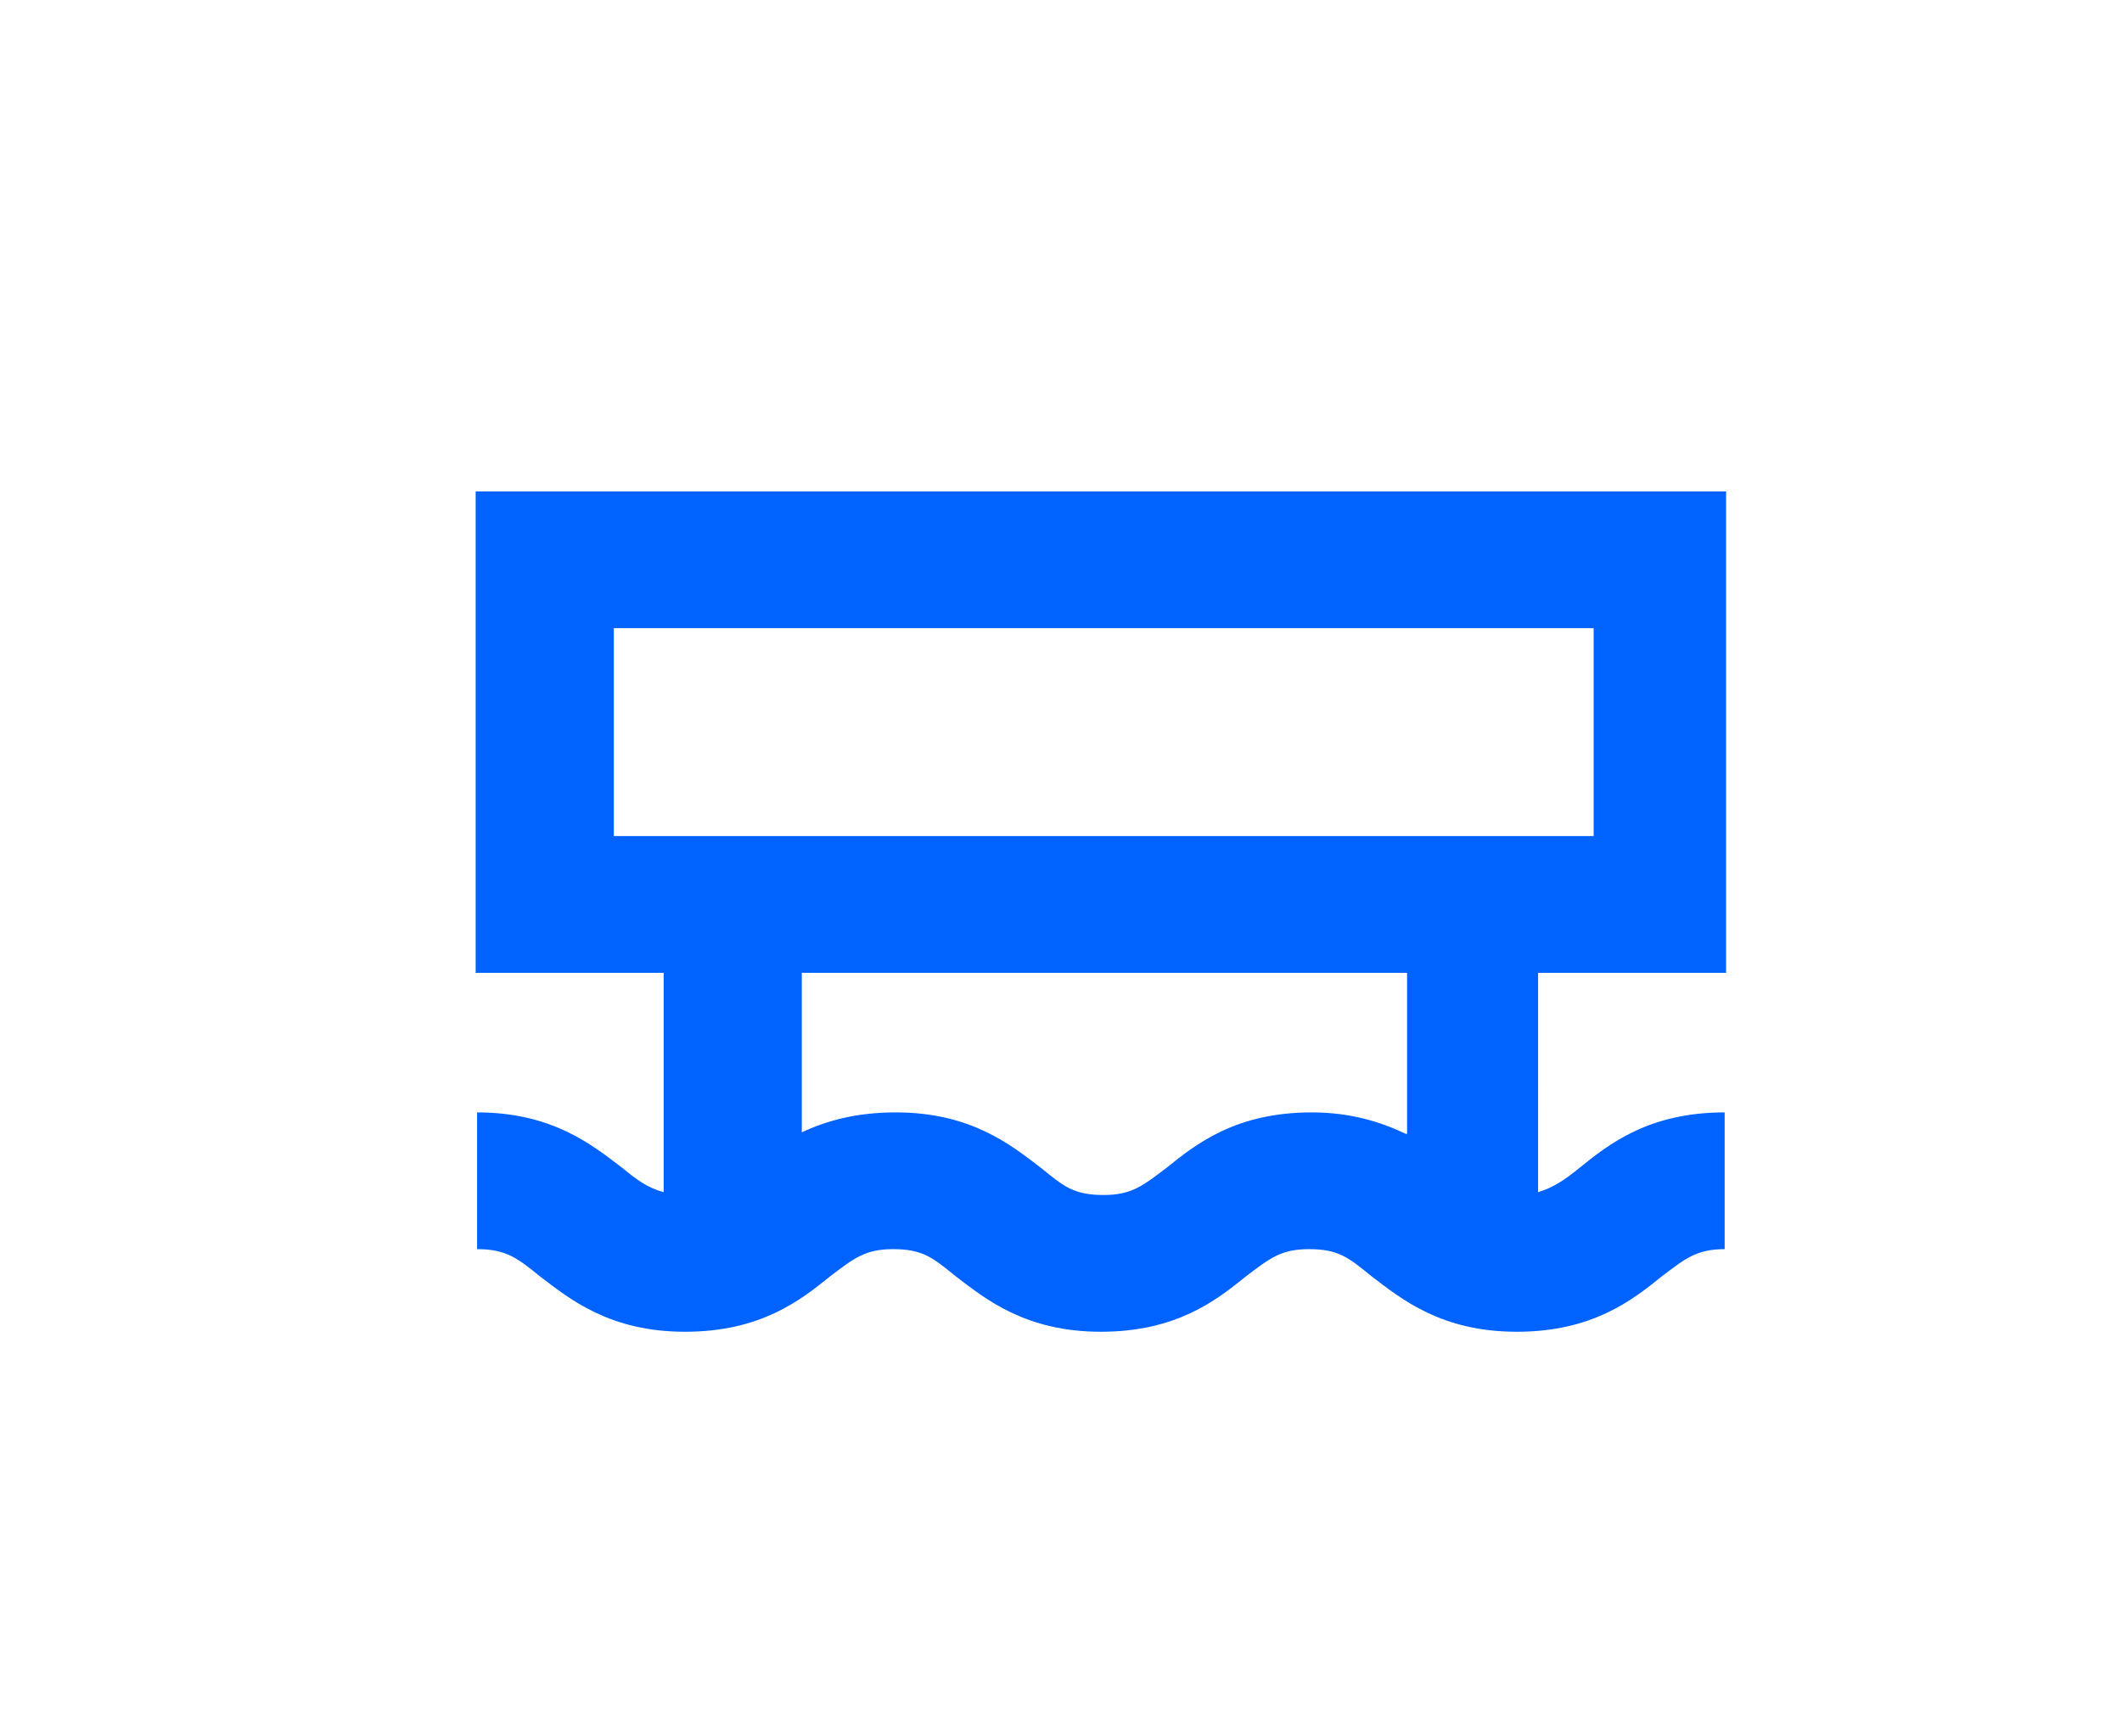 <?xml version="1.0" encoding="utf-8"?>
<!-- Generator: $$$/GeneralStr/196=Adobe Illustrator 27.6.0, SVG Export Plug-In . SVG Version: 6.00 Build 0)  -->
<svg version="1.1" id="Calque_1" xmlns="http://www.w3.org/2000/svg" xmlns:xlink="http://www.w3.org/1999/xlink" x="0px" y="0px"
	 viewBox="0 0 149 121.9" style="enable-background:new 0 0 149 121.9;" xml:space="preserve">
<style type="text/css">
	.st0{fill:#0062FF;}
</style>
<g>
	<path class="st0" d="M33.4,34.5L33.4,34.5v33.8h13.2v15.4c-1.1-0.3-1.8-0.8-2.9-1.7c-2.1-1.6-4.9-3.9-10.2-3.9v9.6
		c2,0,2.8,0.6,4.4,1.9c2.1,1.6,4.9,3.9,10.2,3.9c5.3,0,8.1-2.2,10.2-3.9c1.6-1.2,2.4-1.9,4.4-1.9c2.1,0,2.8,0.6,4.4,1.9
		c2.1,1.6,4.9,3.9,10.2,3.9s8.1-2.2,10.2-3.9c1.6-1.2,2.4-1.9,4.4-1.9c2.1,0,2.8,0.6,4.4,1.9c2.1,1.6,4.9,3.9,10.2,3.9
		s8.1-2.2,10.2-3.9c1.6-1.2,2.4-1.9,4.4-1.9v-9.6c-5.3,0-8.1,2.2-10.2,3.9c-1.1,0.9-1.9,1.4-2.9,1.7V68.3h13.2v0h0V34.5L33.4,34.5
		L33.4,34.5z M98.7,79.6c-1.7-0.8-3.8-1.5-6.6-1.5c-5.3,0-8.1,2.2-10.2,3.9c-1.6,1.2-2.4,1.9-4.4,1.9c-2.1,0-2.8-0.6-4.4-1.9
		c-2.1-1.6-4.9-3.9-10.2-3.9c-2.8,0-4.9,0.6-6.6,1.4V68.3h42.5V79.6z M43.1,44.1h68.8v14.6H43.1V44.1z"/>
</g>
</svg>

